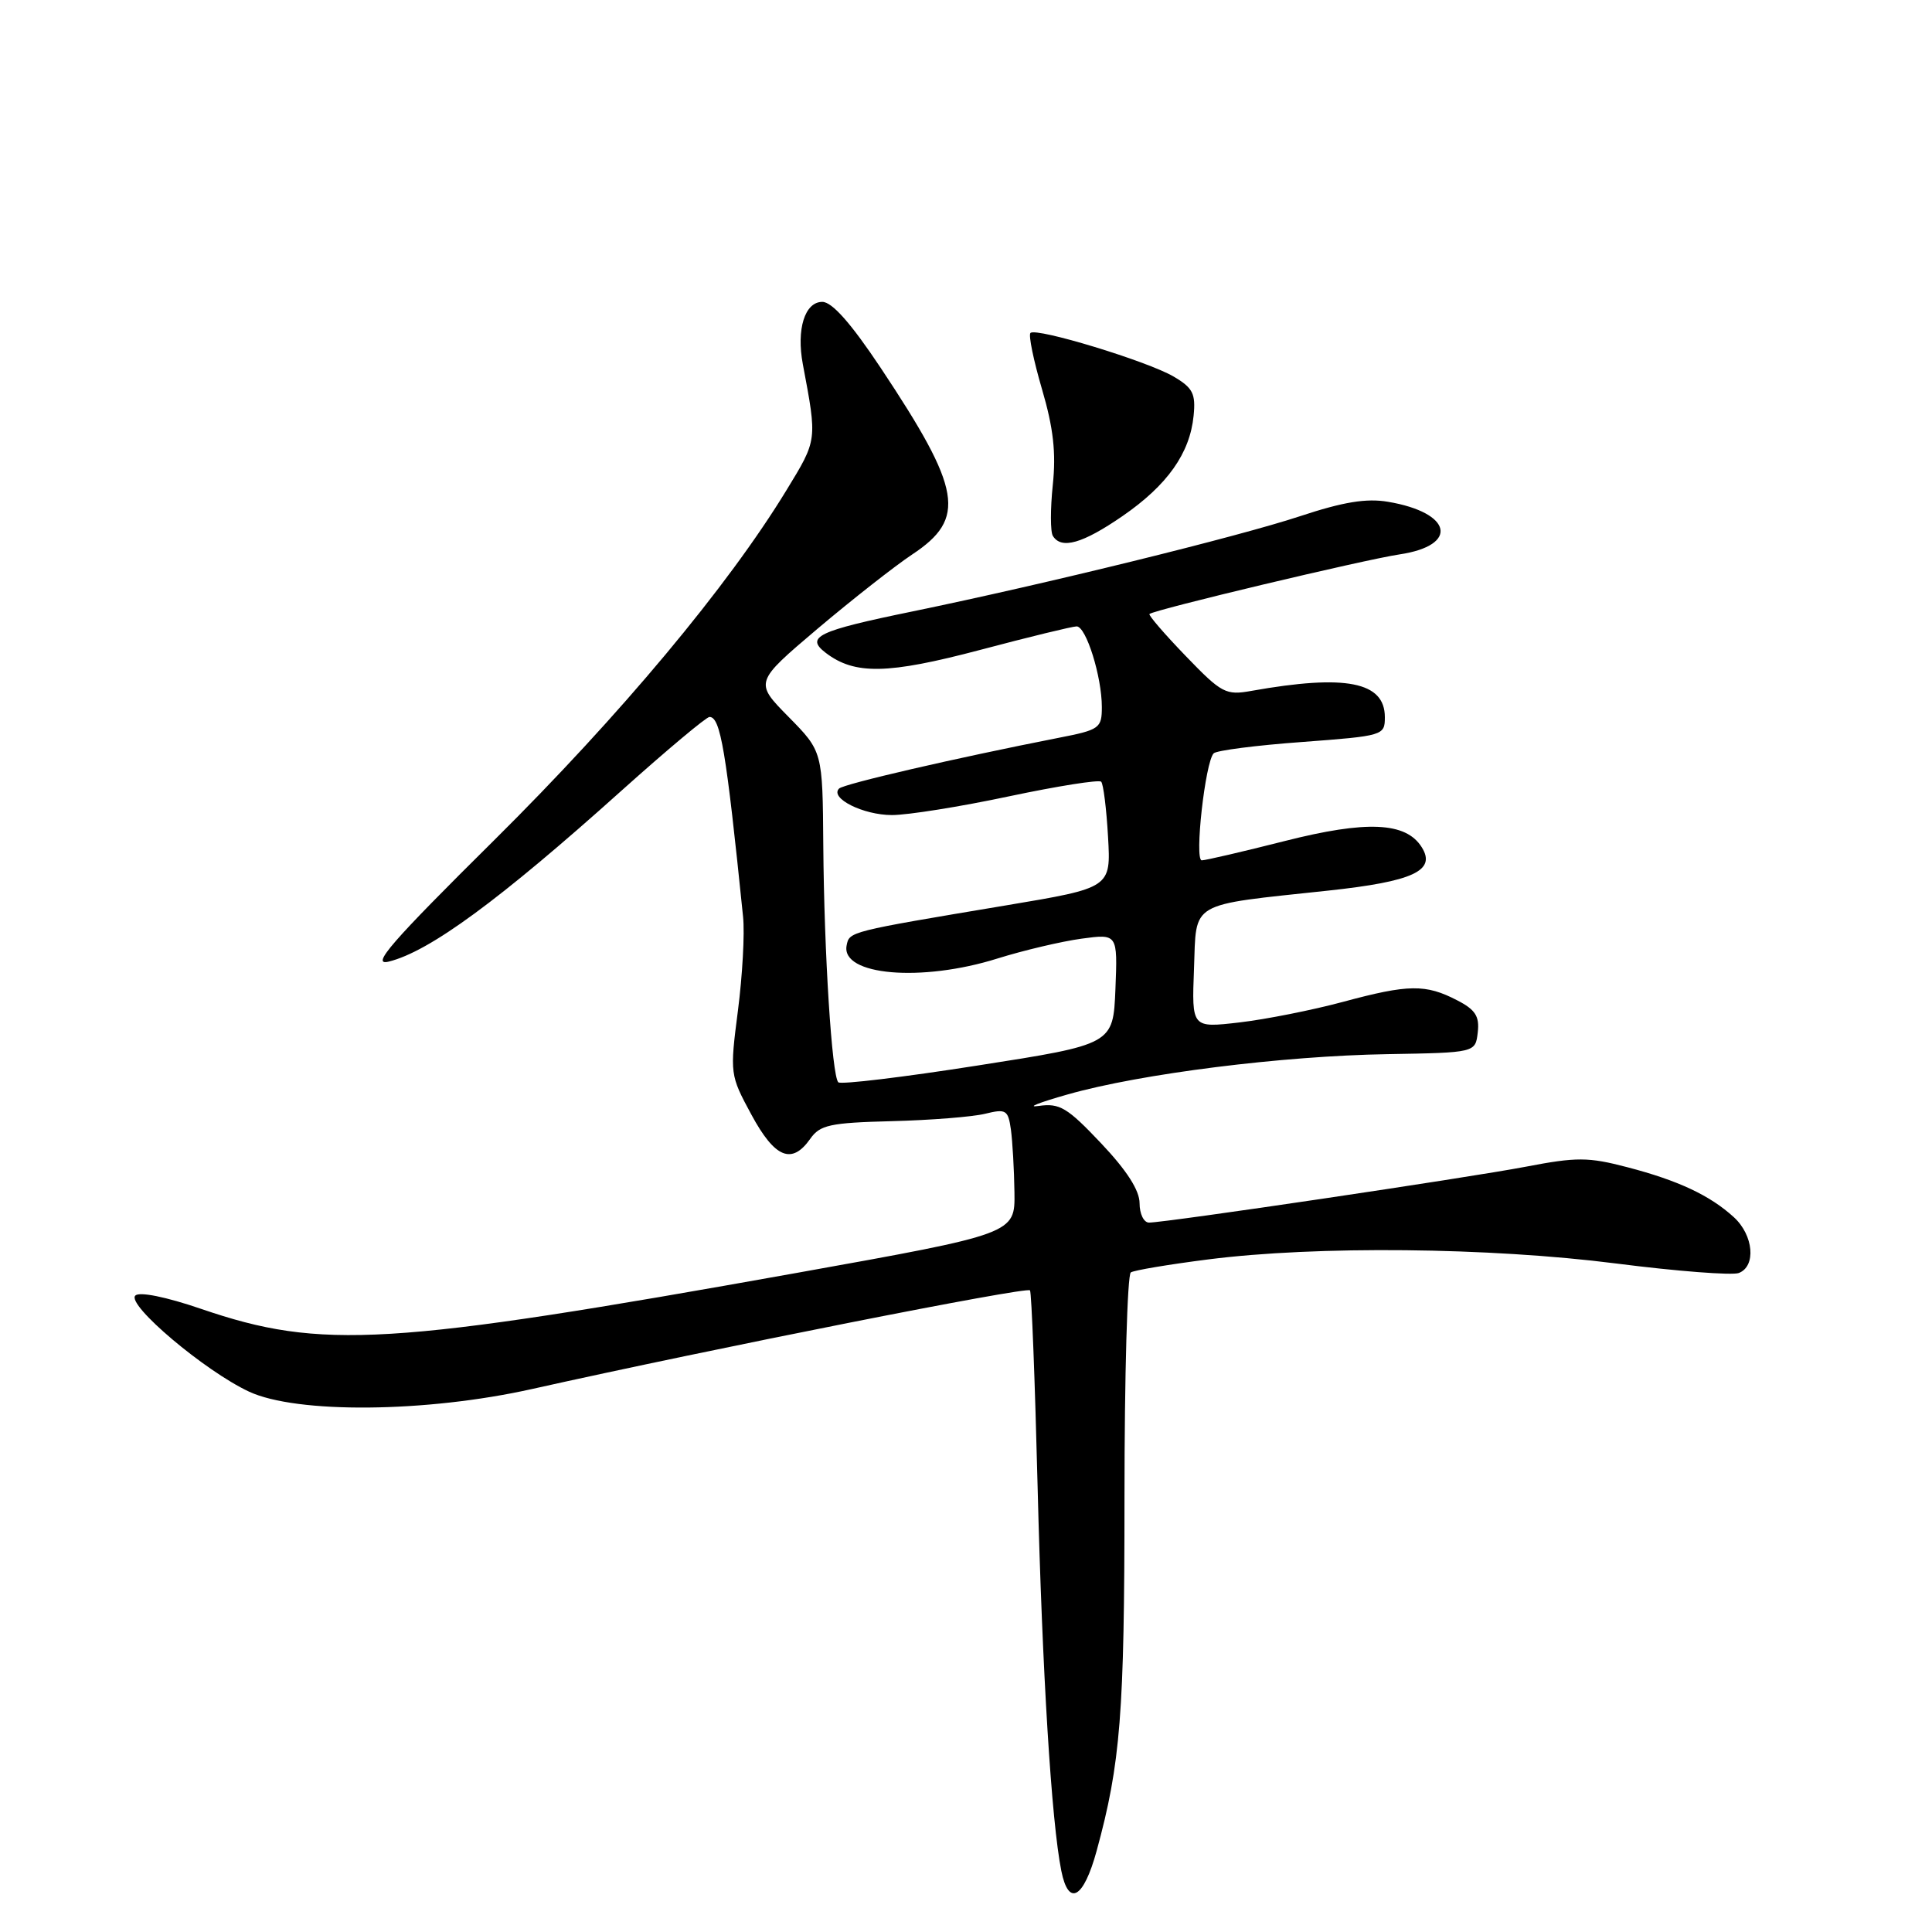 <?xml version="1.0" encoding="UTF-8" standalone="no"?>
<!DOCTYPE svg PUBLIC "-//W3C//DTD SVG 1.1//EN" "http://www.w3.org/Graphics/SVG/1.1/DTD/svg11.dtd" >
<svg xmlns="http://www.w3.org/2000/svg" xmlns:xlink="http://www.w3.org/1999/xlink" version="1.1" viewBox="0 0 256 256">
 <g >
 <path fill="currentColor"
d=" M 145.31 245.25 C 148.48 233.65 149.00 227.09 149.00 198.38 C 149.00 182.28 149.38 168.88 149.84 168.60 C 150.30 168.31 154.91 167.54 160.09 166.88 C 174.38 165.05 197.38 165.28 214.15 167.42 C 222.21 168.45 229.52 169.01 230.40 168.68 C 232.72 167.79 232.36 163.68 229.75 161.29 C 226.59 158.40 222.38 156.42 215.62 154.66 C 210.46 153.31 208.92 153.30 202.15 154.60 C 194.39 156.08 154.54 161.99 152.25 162.00 C 151.56 162.00 151.00 160.85 151.00 159.44 C 151.00 157.73 149.30 155.08 145.90 151.49 C 141.42 146.75 140.41 146.15 137.65 146.54 C 135.92 146.79 137.65 146.10 141.50 145.01 C 151.15 142.27 169.93 139.91 183.86 139.68 C 195.50 139.48 195.50 139.48 195.81 136.80 C 196.06 134.67 195.50 133.79 193.09 132.55 C 188.91 130.38 186.64 130.41 178.00 132.74 C 173.88 133.85 167.67 135.08 164.21 135.48 C 157.91 136.21 157.91 136.21 158.21 128.39 C 158.55 119.32 157.36 120.01 176.00 118.01 C 187.26 116.80 190.35 115.36 188.38 112.25 C 186.29 108.92 181.08 108.69 170.24 111.44 C 164.68 112.85 159.73 114.00 159.24 114.00 C 158.24 114.00 159.70 100.94 160.82 99.82 C 161.19 99.44 166.45 98.76 172.50 98.32 C 183.31 97.51 183.50 97.46 183.50 95.03 C 183.50 90.34 178.32 89.32 165.85 91.54 C 162.42 92.16 161.88 91.87 157.11 86.92 C 154.31 84.02 152.15 81.51 152.31 81.36 C 152.85 80.81 180.76 74.16 185.45 73.46 C 193.38 72.27 192.43 67.92 183.92 66.49 C 181.06 66.00 177.97 66.51 172.26 68.40 C 164.02 71.12 138.52 77.39 120.90 81.02 C 108.33 83.60 106.66 84.40 109.42 86.51 C 113.26 89.44 117.63 89.35 129.86 86.12 C 136.34 84.40 142.10 83.00 142.66 83.00 C 143.92 83.00 146.00 89.67 146.00 93.69 C 146.00 96.49 145.70 96.71 140.25 97.77 C 126.56 100.46 111.80 103.87 111.18 104.49 C 109.91 105.76 114.38 108.00 118.19 108.00 C 120.28 108.00 127.25 106.89 133.69 105.52 C 140.12 104.16 145.62 103.29 145.91 103.58 C 146.20 103.87 146.61 107.15 146.82 110.87 C 147.21 117.64 147.21 117.64 133.35 119.96 C 112.41 123.46 112.54 123.43 112.18 125.29 C 111.42 129.25 122.10 130.17 132.16 127.01 C 135.65 125.92 140.66 124.74 143.30 124.38 C 148.09 123.73 148.09 123.73 147.80 131.05 C 147.50 138.38 147.50 138.38 129.58 141.18 C 119.72 142.73 111.40 143.73 111.08 143.41 C 110.23 142.56 109.20 126.33 109.09 112.03 C 109.00 99.57 109.00 99.57 104.48 94.98 C 99.97 90.40 99.97 90.40 108.33 83.31 C 112.94 79.42 118.58 74.99 120.87 73.47 C 128.09 68.69 127.45 64.91 116.70 48.75 C 112.75 42.82 110.25 40.00 108.96 40.00 C 106.64 40.00 105.51 43.63 106.38 48.26 C 108.29 58.42 108.32 58.22 104.22 64.94 C 96.44 77.71 82.19 94.76 65.50 111.31 C 51.80 124.88 49.08 128.01 51.50 127.42 C 56.90 126.09 66.15 119.31 82.37 104.75 C 88.35 99.39 93.59 95.00 94.01 95.00 C 95.47 95.00 96.21 99.41 98.46 121.47 C 98.69 123.66 98.38 129.26 97.78 133.91 C 96.70 142.29 96.72 142.44 99.56 147.69 C 102.67 153.45 104.92 154.37 107.36 150.90 C 108.65 149.06 109.97 148.77 118.16 148.56 C 123.30 148.43 128.86 147.99 130.53 147.58 C 133.30 146.90 133.58 147.07 133.95 149.67 C 134.16 151.23 134.38 154.97 134.42 157.99 C 134.50 163.48 134.50 163.48 105.50 168.68 C 51.47 178.35 42.61 178.89 26.67 173.44 C 21.97 171.83 18.47 171.13 17.93 171.67 C 16.73 172.87 27.13 181.66 33.00 184.40 C 39.31 187.34 56.46 187.19 70.50 184.05 C 94.63 178.66 136.15 170.44 136.48 170.98 C 136.69 171.30 137.14 183.03 137.49 197.03 C 138.10 221.54 139.32 241.37 140.63 247.90 C 141.59 252.70 143.58 251.58 145.31 245.25 Z  M 148.73 68.39 C 154.68 64.29 157.67 60.07 158.16 55.08 C 158.45 52.16 158.06 51.39 155.50 49.89 C 152.02 47.85 137.29 43.37 136.54 44.12 C 136.26 44.40 136.95 47.75 138.07 51.57 C 139.58 56.71 139.95 59.99 139.50 64.26 C 139.17 67.43 139.17 70.47 139.51 71.01 C 140.63 72.83 143.44 72.03 148.73 68.39 Z "/>
</g>
</svg>